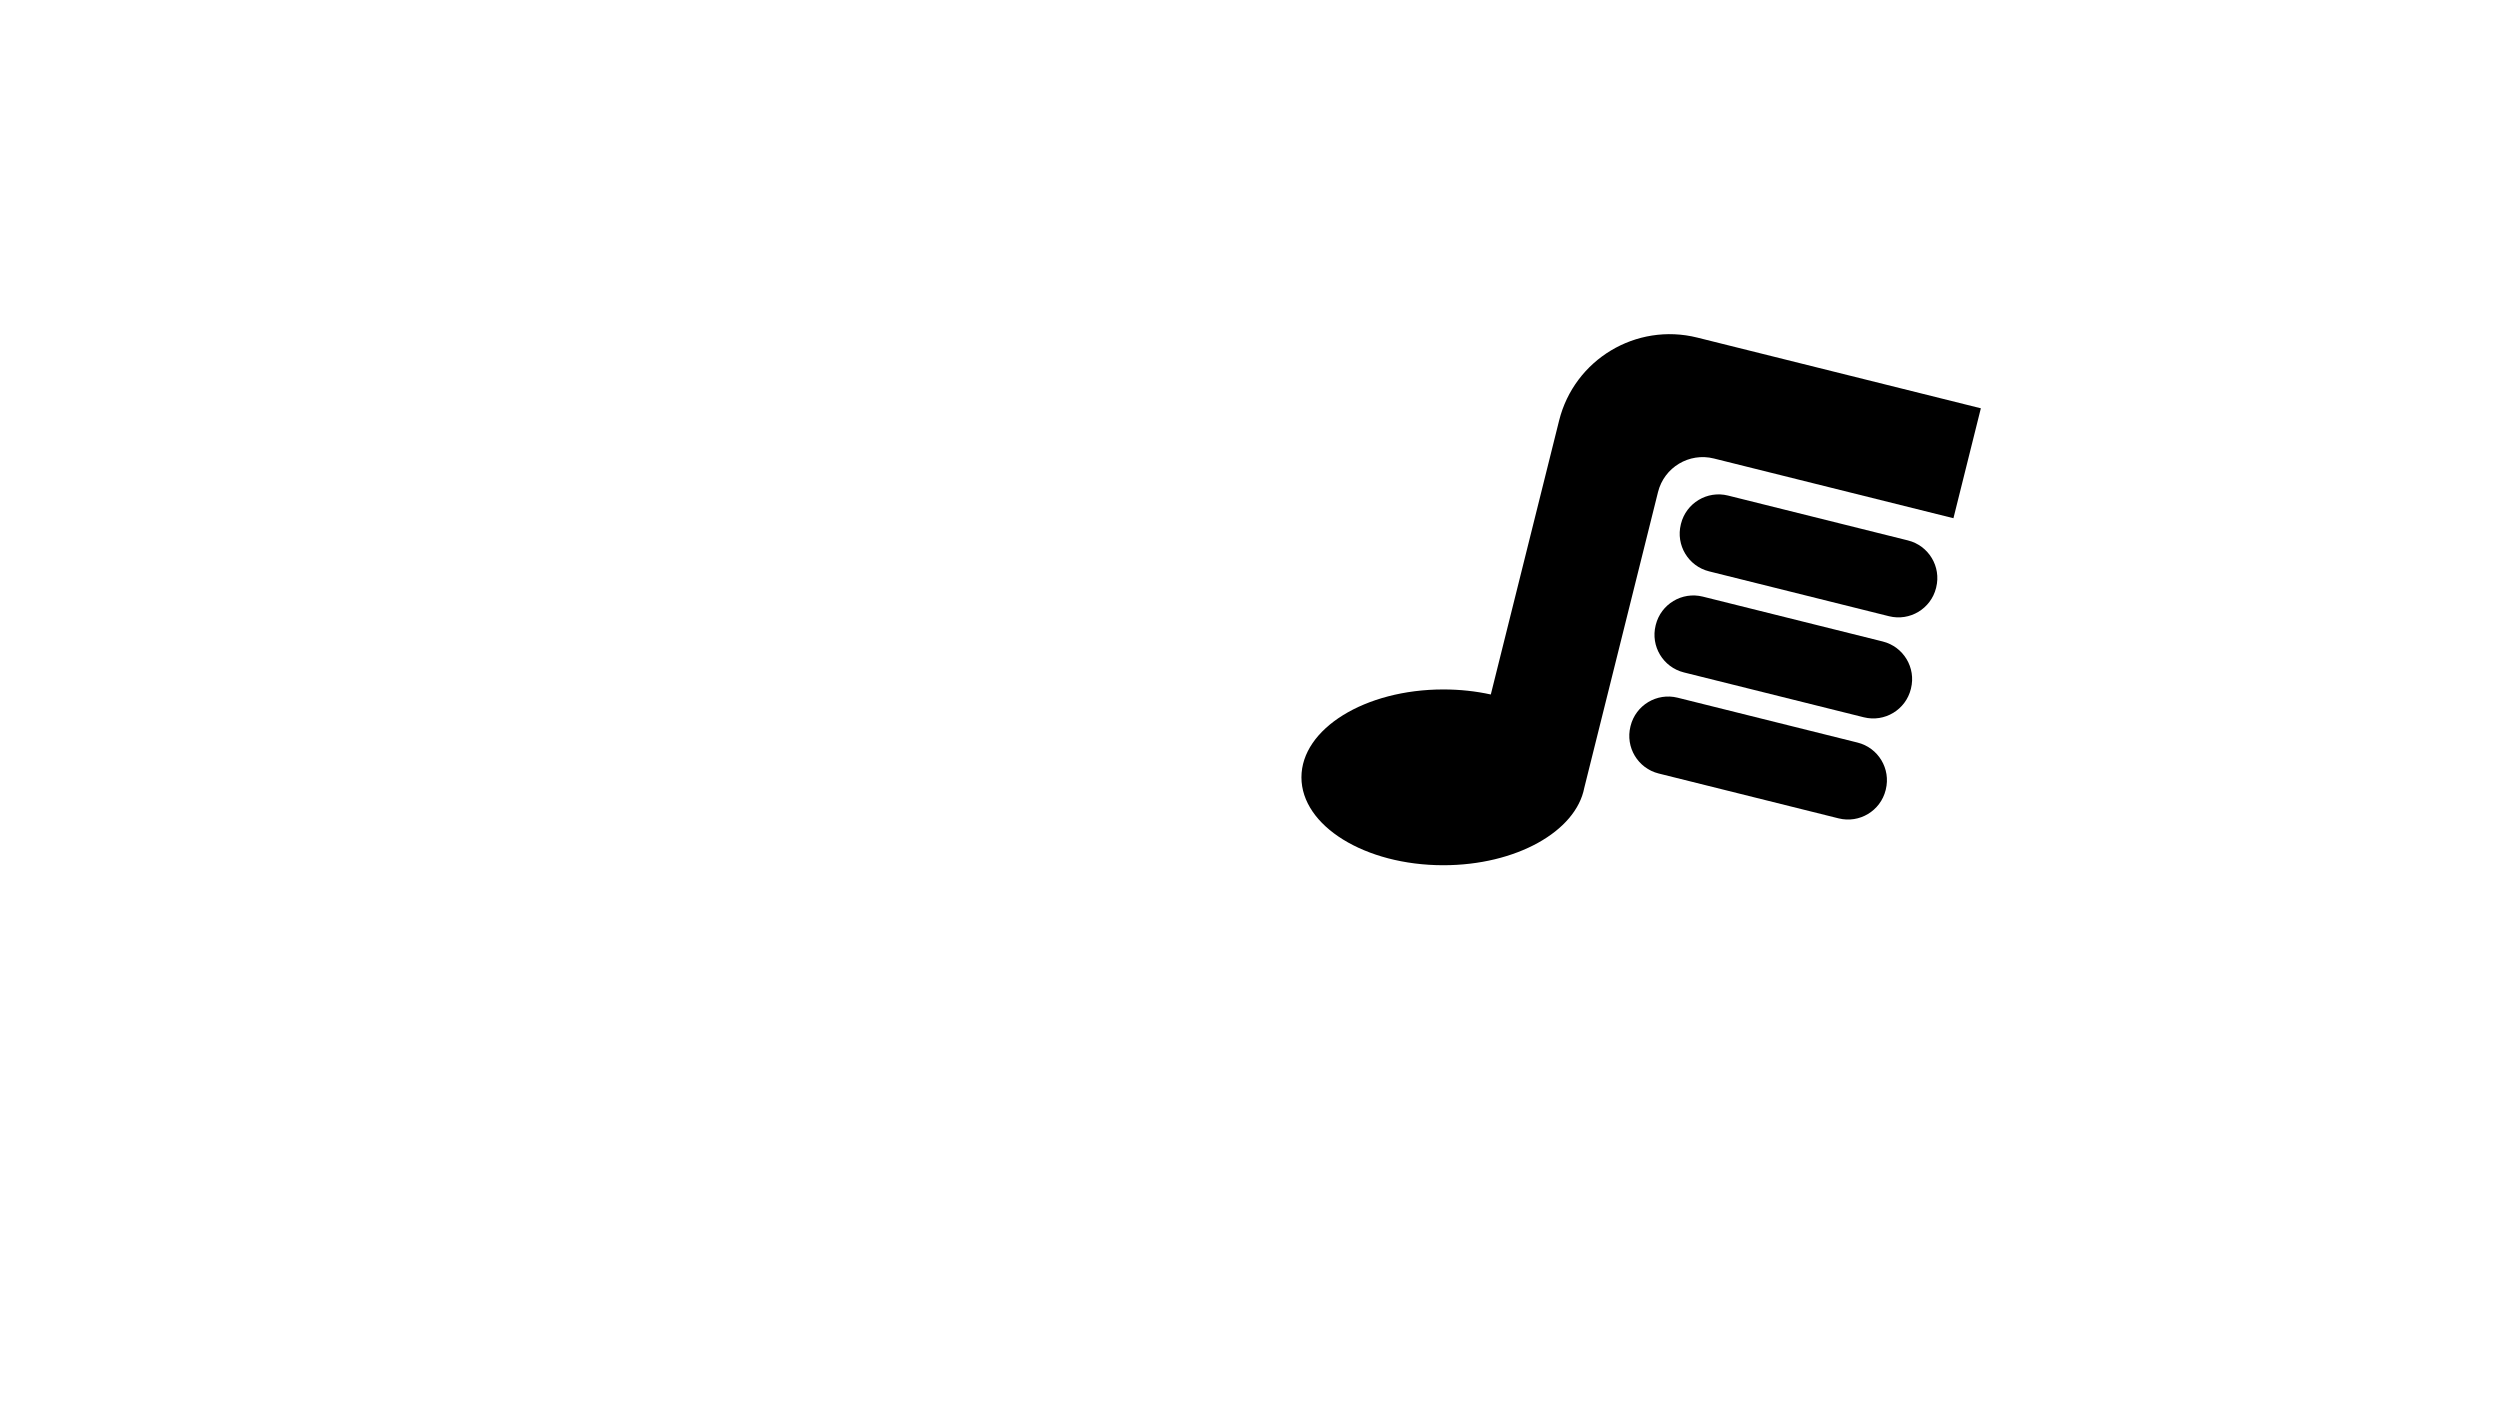 <?xml version="1.0" encoding="utf-8"?>
<!-- Generator: Adobe Illustrator 26.0.1, SVG Export Plug-In . SVG Version: 6.00 Build 0)  -->
<svg version="1.1" xmlns="http://www.w3.org/2000/svg" xmlns:xlink="http://www.w3.org/1999/xlink" x="0px" y="0px"
	 viewBox="0 0 1920 1080" style="enable-background:new 0 0 1920 1080;" xml:space="preserve">
<style type="text/css">
	.st0{display:none;}
	.st1{display:inline;fill:#FFFFFF;stroke:#000000;stroke-miterlimit:10;}
	.st2{fill:#FFFFFF;stroke:#000000;stroke-miterlimit:10;}
	.st3{display:none;fill:#FFFFFF;stroke:#000000;stroke-miterlimit:10;}
</style>
<g id="Ebene_1" class="st0">
	<polygon class="st1" points="866.5,695.5 926.5,265.5 1260.75,265.5 1260.75,363.25 1004.5,363.25 955.75,695.5 	"/>
	<path class="st1" d="M1248.5,456.5h-212c-6.6,0-12-5.4-12-12v-39c0-6.6,5.4-12,12-12h212c6.6,0,12,5.4,12,12v39
		C1260.5,451.1,1255.1,456.5,1248.5,456.5z"/>
	<path class="st1" d="M1218.5,540.5h-153c-6.6,0-12-5.4-12-12v-36c0-6.6,5.4-12,12-12h153c6.6,0,12,5.4,12,12v36
		C1230.5,535.1,1225.1,540.5,1218.5,540.5z"/>
	<path class="st1" d="M1188.5,608.5h-93c-6.6,0-12-5.4-12-12v-20c0-6.6,5.4-12,12-12h93c6.6,0,12,5.4,12,12v20
		C1200.5,603.1,1195.1,608.5,1188.5,608.5z"/>
	<ellipse class="st1" cx="818.5" cy="695.5" rx="138" ry="87"/>
	<ellipse class="st1" cx="1612.5" cy="507" rx="225" ry="241.5"/>
	<ellipse class="st1" cx="1612.5" cy="510.95" rx="143" ry="153.49"/>
	<ellipse class="st1" cx="1612.5" cy="555.5" rx="98" ry="61"/>
	<polyline class="st1" points="1515.5,544.5 1417.5,760.5 1515.5,760.5 1582.86,602.45 	"/>
</g>
<g id="Ebene_2" class="st0">
	<path class="st1" d="M826.68,307.8l-20.67,84.51L618.2,346.37c-17.67-4.32-35.5,6.5-39.82,24.17L519.8,609.97
		c-6.17,35.19-52.75,62.53-109.3,62.53c-60.75,0-110-31.56-110-70.5c0-38.93,49.25-70.5,110-70.5c13.31,0,26.07,1.52,37.88,4.29
		l53.31-217.92l0,0c11.42-46.67,58.51-75.25,105.19-63.84l0,0C606.88,254.03,826.68,307.8,826.68,307.8z"/>
	<path class="st1" d="M596.11,401.27L596.11,401.27c3.91-15.98,20.03-25.77,36.01-21.86L770.2,413.2
		c15.98,3.91,25.77,20.03,21.86,36.01v0c-3.91,15.98-20.03,25.77-36.01,21.86l-138.08-33.78
		C601.98,433.38,592.2,417.25,596.11,401.27z"/>
	<path class="st1" d="M576.27,481.91L576.27,481.91c3.91-15.98,20.03-25.77,36.01-21.86l138.08,33.78
		c15.98,3.91,25.77,20.03,21.86,36.01v0c-3.91,15.98-20.03,25.77-36.01,21.86l-138.08-33.78
		C582.15,514.01,572.36,497.89,576.27,481.91z"/>
	<path class="st1" d="M556.27,562.91L556.27,562.91c3.91-15.98,20.03-25.77,36.01-21.86l138.08,33.78
		c15.98,3.91,25.77,20.03,21.86,36.01v0c-3.91,15.98-20.03,25.77-36.01,21.86l-138.08-33.78
		C562.15,595.01,552.36,578.89,556.27,562.91z"/>
</g>
<g id="Ebene_3" class="st0">
	<path class="st2" d="M1439.46,252.14l-0.14,87l-193.35-0.32c-18.19-0.03-32.96,14.69-32.99,32.89l-0.41,246.49
		c2.31,35.65-36.5,73.21-91.46,86.56c-59.03,14.34-114.34-4.71-123.53-42.55c-9.19-37.83,31.22-80.13,90.25-94.47
		c12.93-3.14,25.69-4.68,37.82-4.77l0.38-224.35v0c0.08-48.05,39.1-86.94,87.15-86.86h0
		C1213.18,251.76,1439.46,252.14,1439.46,252.14z"/>
	<ellipse class="st1" cx="1105.5" cy="611" rx="109" ry="67.5"/>
	<rect x="1127.5" y="251.5" class="st1" width="87" height="359"/>
	<rect x="1283.5" y="182.5" transform="matrix(6.123234e-17 -1 1 6.123234e-17 1032 1622)" class="st1" width="87" height="225"/>
	<path class="st1" d="M1237.5,393.71v-0.42c0-16.45,13.34-29.79,29.79-29.79h142.42c16.45,0,29.79,13.34,29.79,29.79v0.42
		c0,16.45-13.34,29.79-29.79,29.79h-142.42C1250.84,423.5,1237.5,410.16,1237.5,393.71z"/>
	<path class="st1" d="M1237.5,473.71v-0.42c0-16.45,13.34-29.79,29.79-29.79h142.42c16.45,0,29.79,13.34,29.79,29.79v0.42
		c0,16.45-13.34,29.79-29.79,29.79h-142.42C1250.84,503.5,1237.5,490.16,1237.5,473.71z"/>
	<path class="st1" d="M1237.5,553.71v-0.42c0-16.45,13.34-29.79,29.79-29.79h142.42c16.45,0,29.79,13.34,29.79,29.79v0.42
		c0,16.45-13.34,29.79-29.79,29.79h-142.42C1250.84,583.5,1237.5,570.16,1237.5,553.71z"/>
</g>
<g id="Ebene_3_Kopie">
	<path class="st3" d="M1522.29,313.87l-20.67,84.51l-187.81-45.94c-17.67-4.32-35.5,6.5-39.82,24.17l-58.57,239.43
		c-6.17,35.19-52.75,62.53-109.3,62.53c-60.75,0-110-31.56-110-70.5c0-38.93,49.25-70.5,110-70.5c13.31,0,26.07,1.52,37.88,4.29
		l53.31-217.92l0,0c11.42-46.67,58.51-75.25,105.19-63.84v0C1302.49,260.1,1522.29,313.87,1522.29,313.87z"/>
	<g>
		<path d="M1521.29,313.57l-21.05,84.42l-183.99-45.87c-18.96-4.73-38.17,6.81-42.89,25.77l-56.64,227.2
			c-6.45,33.47-52.44,59.41-108.22,59.41c-60.2,0-109-30.22-109-67.5c0-37.28,48.8-67.5,109-67.5c12.78,0,25.05,1.36,36.44,3.87
			l52.45-210.36c11.69-46.9,59.19-75.44,106.09-63.75L1521.29,313.57z"/>
		<path d="M1290.89,402.69l0.1-0.41c3.98-15.96,20.15-25.68,36.11-21.7l138.19,34.46c15.96,3.98,25.68,20.15,21.7,36.11l-0.1,0.41
			c-3.98,15.96-20.15,25.68-36.11,21.7l-138.19-34.46C1296.62,434.82,1286.91,418.65,1290.89,402.69z"/>
		<path d="M1271.53,480.31l0.1-0.41c3.98-15.96,20.15-25.68,36.11-21.7l138.19,34.46c15.96,3.98,25.68,20.15,21.7,36.11l-0.1,0.41
			c-3.98,15.96-20.15,25.68-36.11,21.7l-138.19-34.46C1277.27,512.44,1267.55,496.28,1271.53,480.31z"/>
		<path d="M1252.18,557.94l0.1-0.41c3.98-15.96,20.15-25.68,36.11-21.7l138.19,34.46c15.96,3.98,25.68,20.15,21.7,36.11l-0.1,0.41
			c-3.98,15.96-20.15,25.68-36.11,21.7l-138.19-34.46C1257.91,590.07,1248.2,573.9,1252.18,557.94z"/>
	</g>
</g>
</svg>
